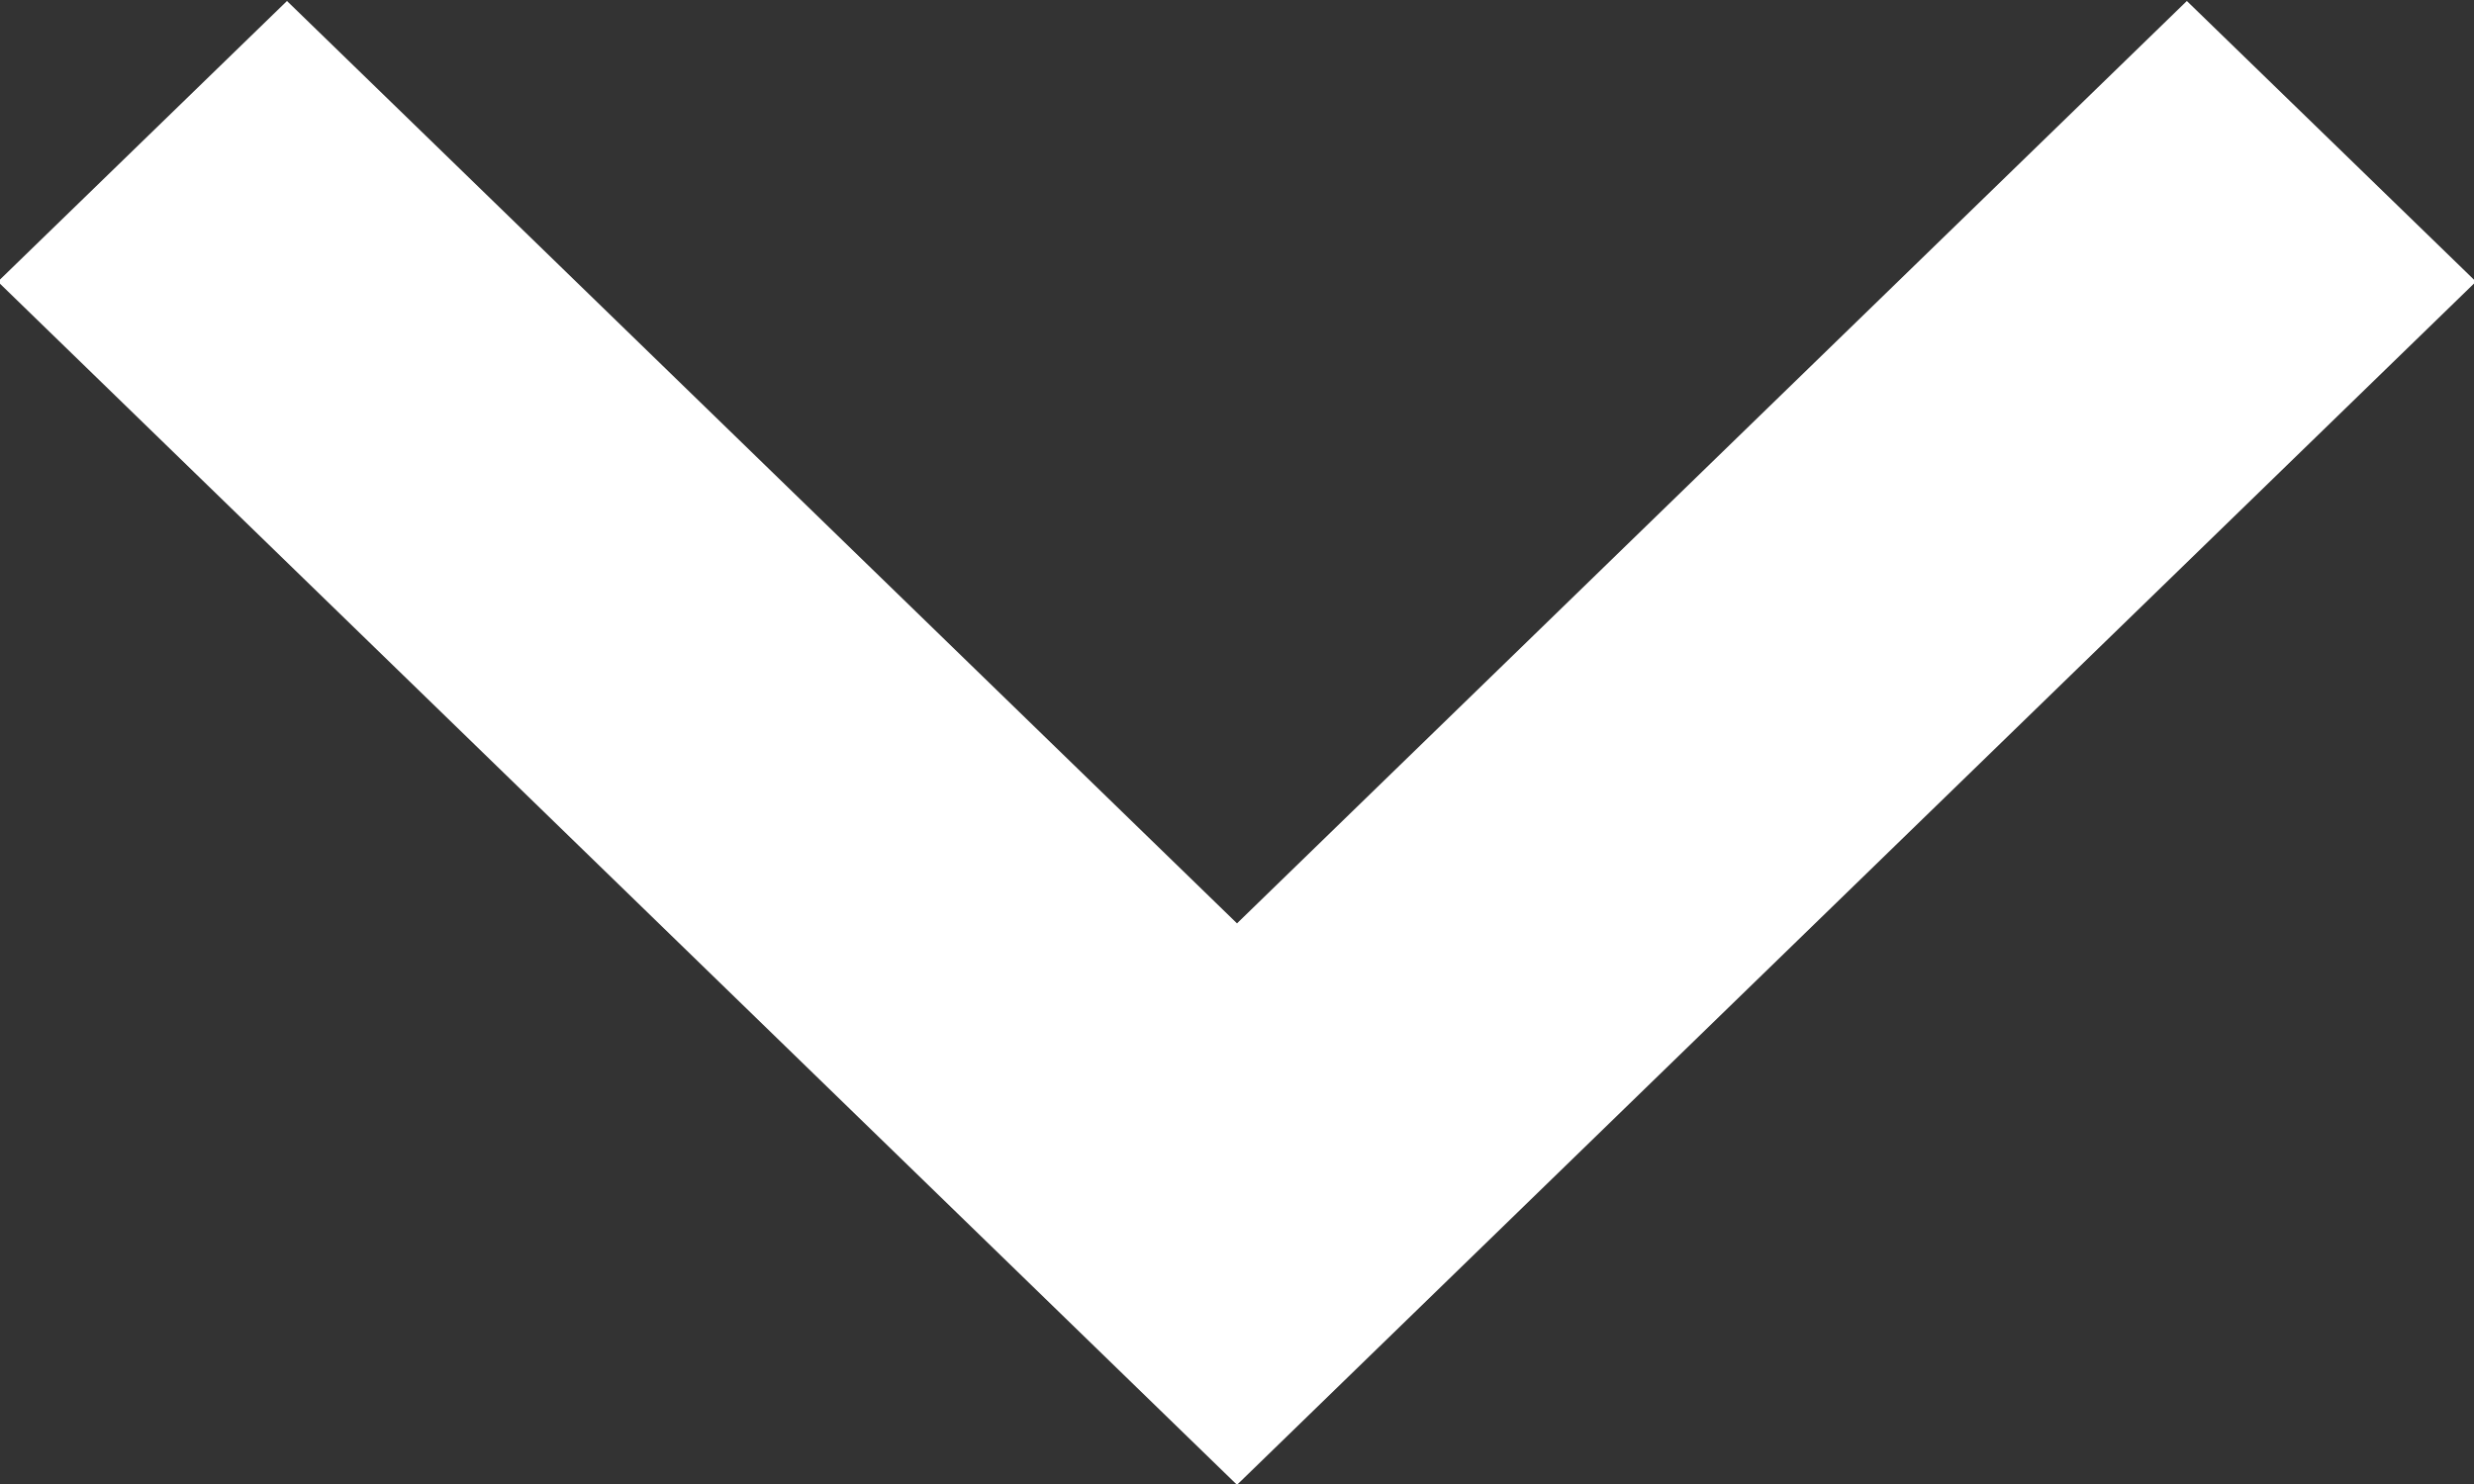 <svg 
 xmlns="http://www.w3.org/2000/svg"
 xmlns:xlink="http://www.w3.org/1999/xlink"
 width="15px" height="9px">
<rect width="100%" height="100%" fill="#333333" stroke="none"/>
<path fill-rule="evenodd"  fill="rgb(255, 255, 255)"
 d="M1.740,0.006 L7.500,5.600 L13.259,0.006 L15.012,1.708 L7.500,9.005 L-0.013,1.708 L1.740,0.006 Z"/>
</svg>
